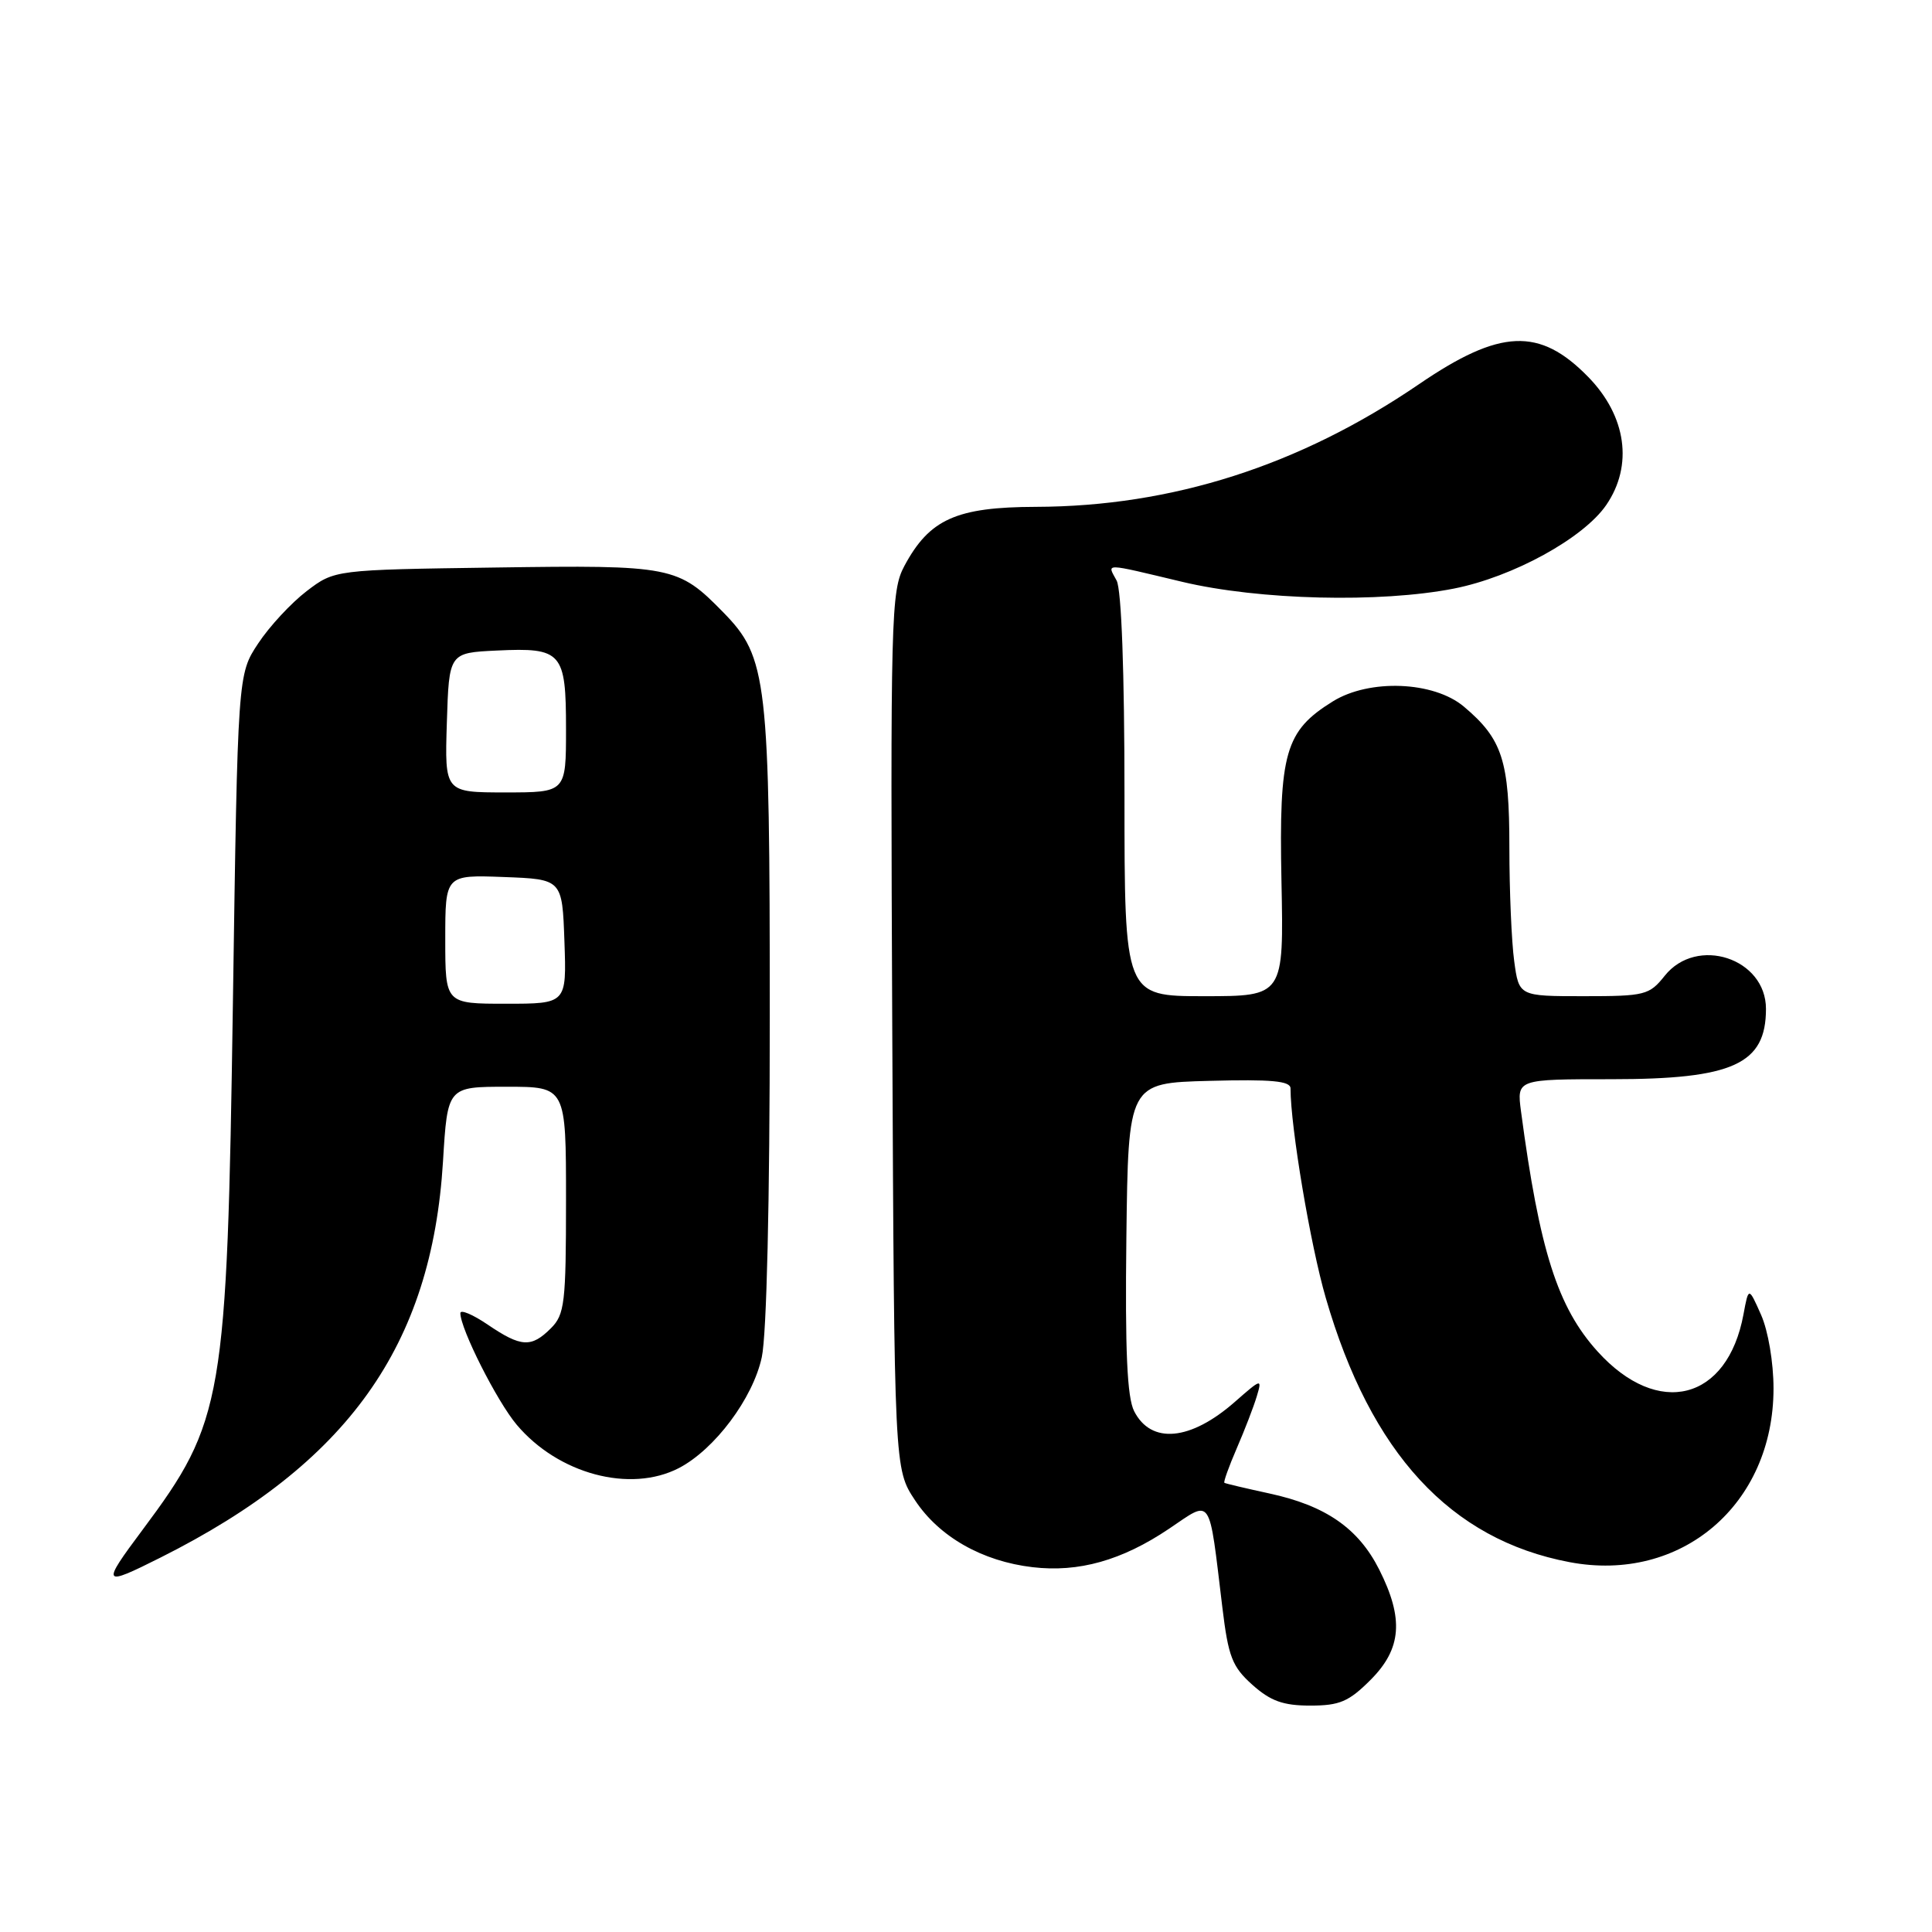 <?xml version="1.0" encoding="UTF-8" standalone="no"?>
<!DOCTYPE svg PUBLIC "-//W3C//DTD SVG 1.1//EN" "http://www.w3.org/Graphics/SVG/1.1/DTD/svg11.dtd" >
<svg xmlns="http://www.w3.org/2000/svg" xmlns:xlink="http://www.w3.org/1999/xlink" version="1.1" viewBox="0 0 256 256">
 <g >
 <path fill="currentColor"
d=" M 181.60 222.60 C 185.73 218.47 186.04 214.49 182.75 207.97 C 179.99 202.50 175.65 199.50 168.19 197.89 C 165.06 197.21 162.38 196.58 162.24 196.48 C 162.09 196.39 162.83 194.33 163.88 191.90 C 164.93 189.48 166.12 186.39 166.53 185.02 C 167.25 182.63 167.16 182.65 163.62 185.76 C 157.74 190.92 152.53 191.40 150.28 186.99 C 149.35 185.16 149.07 179.03 149.25 164.00 C 149.50 143.50 149.50 143.50 160.25 143.22 C 168.48 143.00 171.00 143.23 171.00 144.22 C 171.01 149.36 173.63 164.96 175.67 171.97 C 181.63 192.56 192.18 204.00 207.96 206.99 C 222.75 209.80 235.00 199.37 235.00 183.98 C 235.00 180.53 234.29 176.34 233.35 174.22 C 231.70 170.50 231.70 170.50 231.02 174.16 C 228.90 185.61 219.70 187.94 211.69 179.08 C 206.39 173.22 204.00 165.72 201.54 147.25 C 200.98 143.00 200.98 143.00 213.54 143.00 C 229.63 143.00 234.00 141.01 234.00 133.68 C 234.00 126.97 224.83 123.97 220.58 129.30 C 218.54 131.86 217.97 132.00 209.85 132.00 C 201.27 132.00 201.27 132.00 200.64 127.36 C 200.29 124.81 200.00 118.04 200.00 112.31 C 200.00 100.78 199.08 97.93 193.96 93.62 C 189.97 90.27 181.47 89.93 176.62 92.93 C 170.28 96.86 169.46 99.70 169.80 116.75 C 170.11 132.00 170.11 132.00 159.55 132.00 C 149.00 132.00 149.00 132.00 149.00 105.43 C 149.00 89.03 148.60 78.13 147.96 76.93 C 146.70 74.58 146.01 74.56 156.67 77.10 C 166.85 79.52 182.87 79.91 192.65 77.99 C 200.46 76.45 209.82 71.32 212.84 66.91 C 216.43 61.67 215.51 55.13 210.45 49.95 C 204.00 43.34 198.78 43.56 188.02 50.91 C 172.21 61.70 155.31 67.11 137.26 67.16 C 126.72 67.19 123.15 68.79 119.83 75.00 C 118.06 78.32 117.98 81.49 118.23 136.57 C 118.50 194.65 118.50 194.65 121.25 198.80 C 124.44 203.63 130.15 206.88 136.82 207.66 C 142.92 208.38 148.66 206.77 154.90 202.57 C 160.67 198.69 160.14 197.91 161.97 213.00 C 162.76 219.54 163.27 220.85 165.95 223.25 C 168.36 225.40 170.03 226.00 173.62 226.00 C 177.50 226.00 178.72 225.48 181.60 222.60 Z  M 21.28 206.38 C 46.10 193.93 57.21 178.34 58.70 153.89 C 59.30 144.00 59.30 144.00 67.15 144.00 C 75.00 144.00 75.00 144.00 75.00 159.00 C 75.00 172.67 74.82 174.18 73.00 176.00 C 70.40 178.60 69.05 178.52 64.64 175.53 C 62.64 174.17 61.00 173.48 61.00 174.00 C 61.00 176.08 65.86 185.70 68.47 188.79 C 73.98 195.32 83.50 197.86 89.95 194.53 C 94.69 192.07 99.77 185.29 100.94 179.84 C 101.59 176.83 102.00 159.20 102.00 134.63 C 102.00 89.93 101.68 87.12 95.84 81.14 C 89.84 75.01 89.07 74.86 65.61 75.20 C 44.34 75.50 44.34 75.50 40.63 78.33 C 38.59 79.89 35.70 83.00 34.21 85.26 C 31.50 89.35 31.50 89.35 30.86 132.92 C 30.08 185.62 29.62 188.33 18.89 202.71 C 13.38 210.09 13.51 210.28 21.28 206.38 Z  M 59.00 124.46 C 59.00 115.92 59.00 115.92 66.75 116.21 C 74.50 116.50 74.50 116.50 74.79 124.75 C 75.08 133.00 75.08 133.00 67.04 133.00 C 59.00 133.00 59.00 133.00 59.00 124.46 Z  M 59.21 95.75 C 59.50 86.50 59.50 86.50 65.84 86.20 C 74.47 85.79 75.00 86.40 75.00 96.62 C 75.00 105.00 75.00 105.00 66.96 105.00 C 58.92 105.00 58.92 105.00 59.21 95.75 Z "/>
</g>
</svg>
